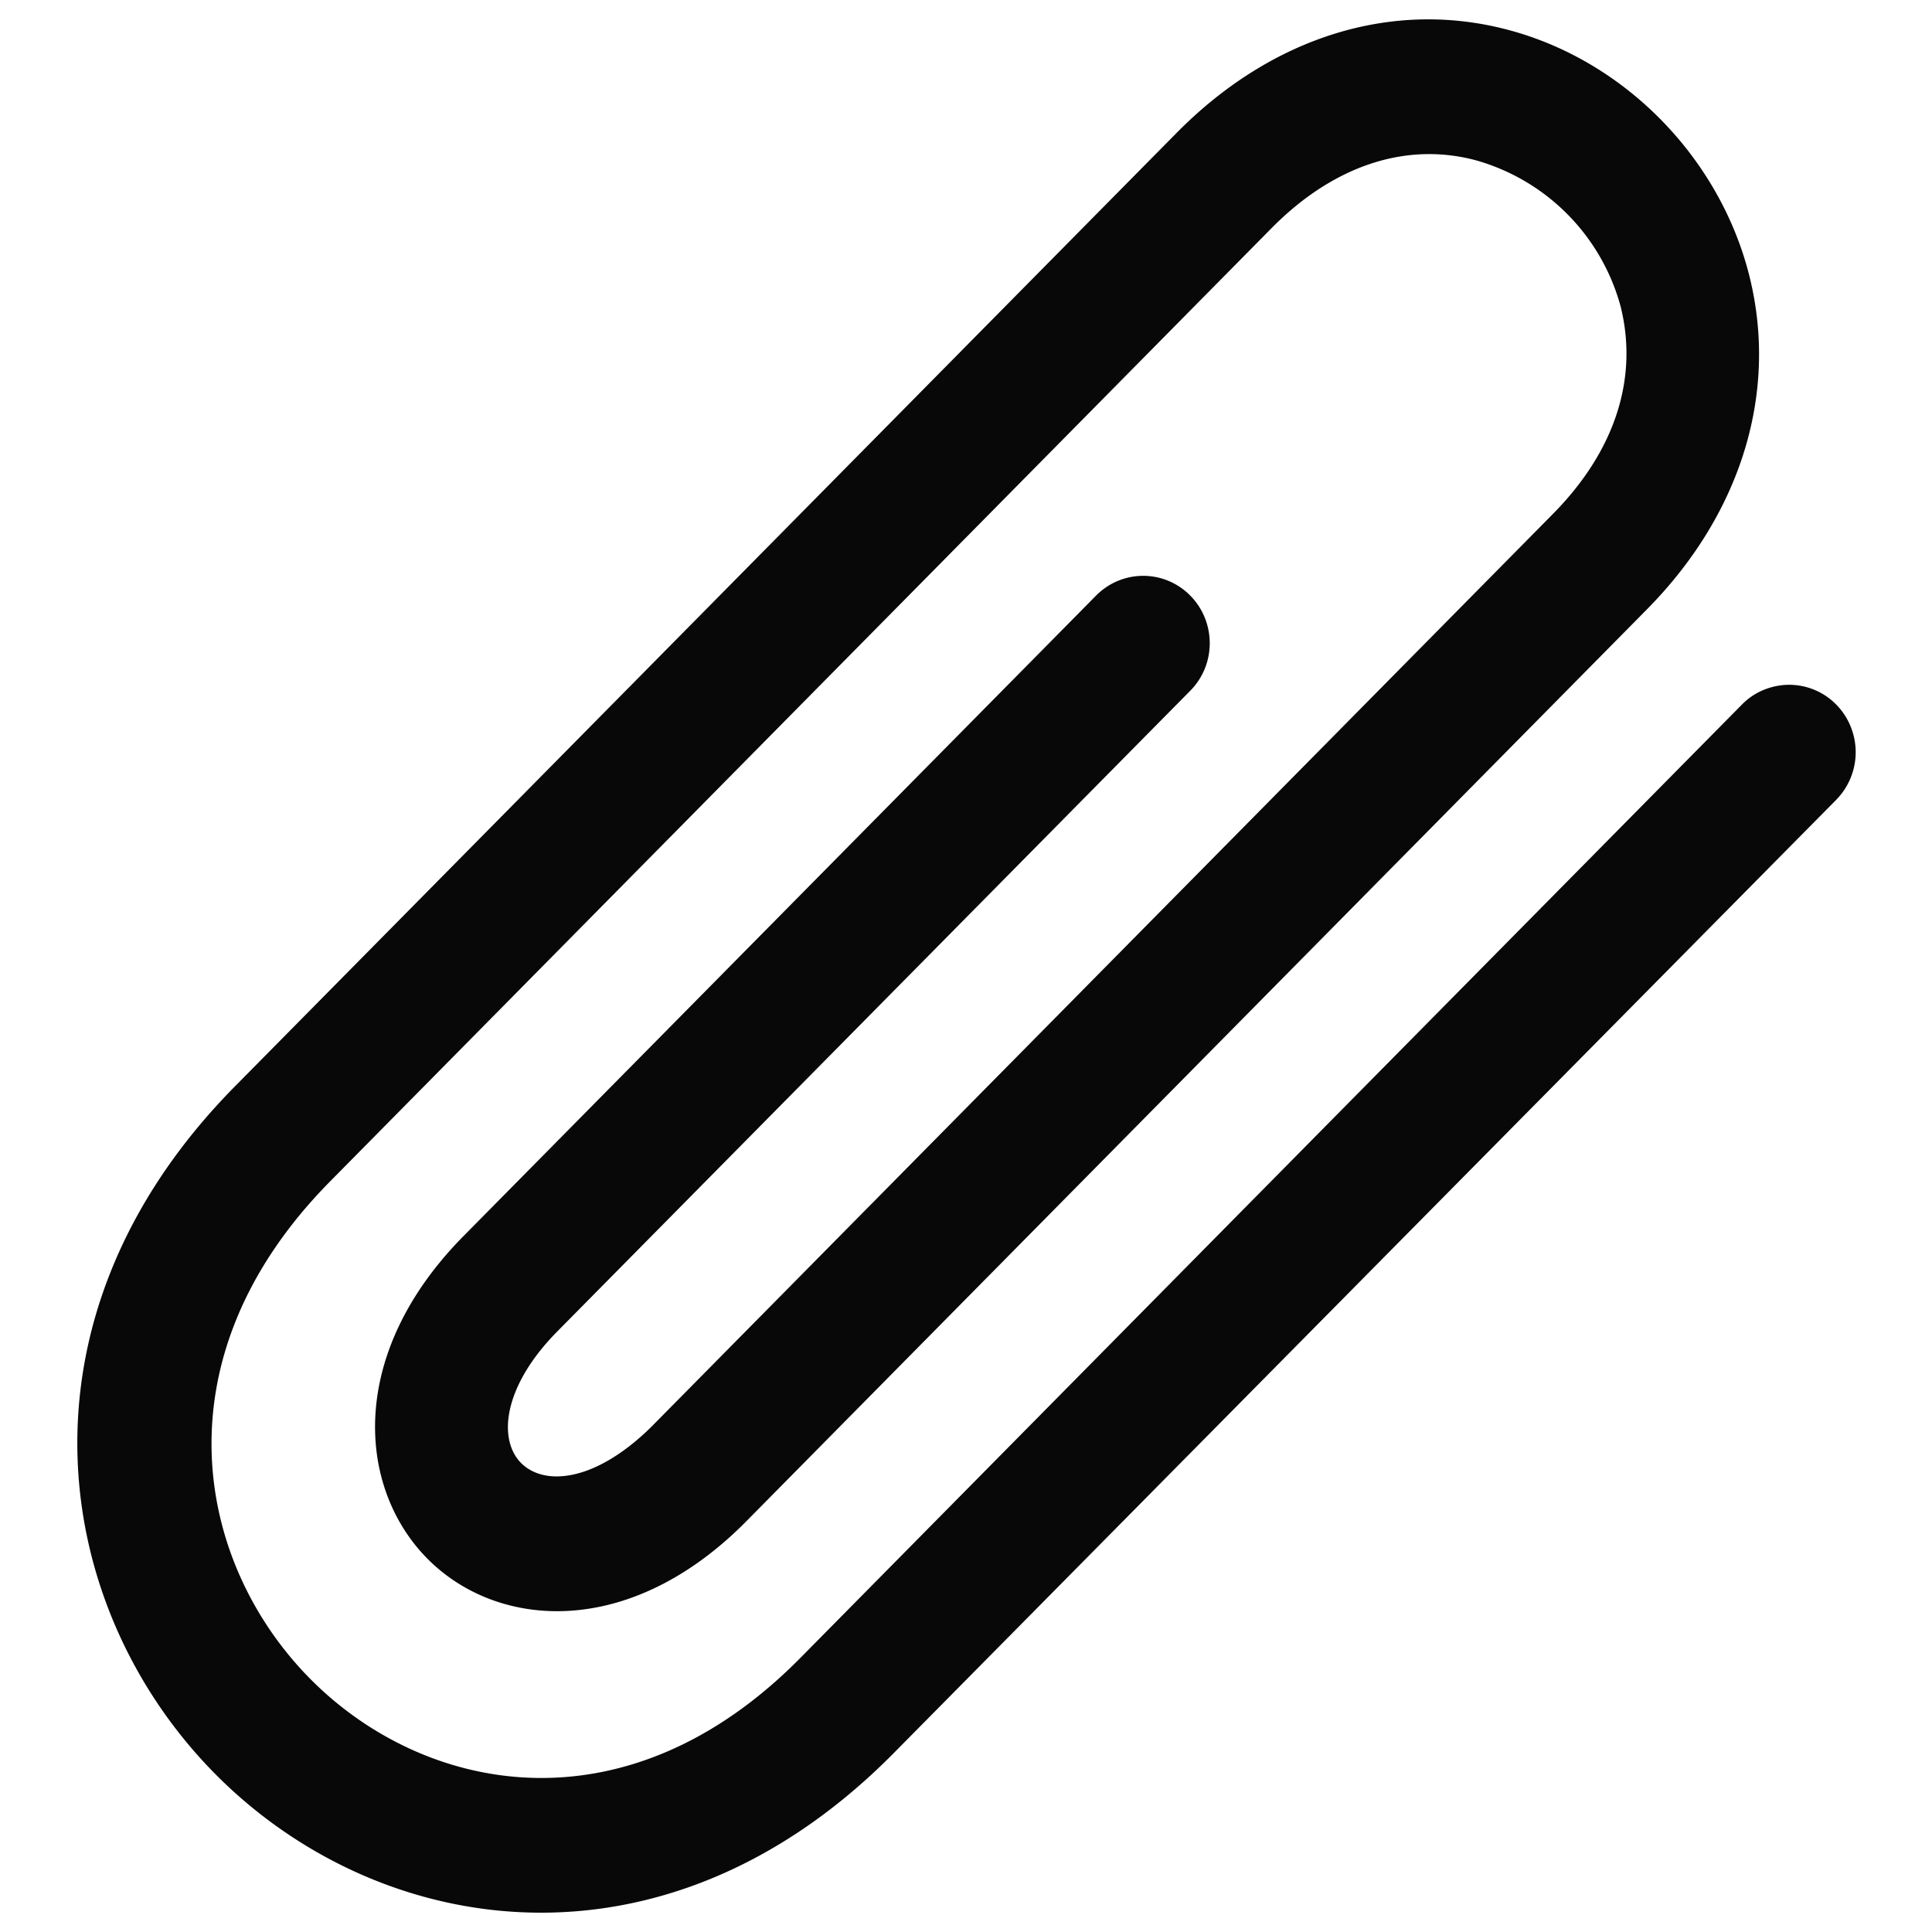 <svg xmlns="http://www.w3.org/2000/svg" width="20" height="20" fill="none"><path d="M5.602 19.8c-1.293 0-2.504-.555-3.378-1.44-1.695-1.716-2.167-4.71.21-7.116l9.748-9.87c.988-1 2.245-1.387 3.448-1.06 1.183.32 2.15 1.3 2.468 2.498.322 1.22-.06 2.493-1.046 3.493l-9.323 9.44c-.532.54-1.134.858-1.738.922-.6.064-1.17-.13-1.57-.535-.724-.736-.828-2.117.378-3.337l6.548-6.63c.27-.272.705-.272.974 0s.27.714 0 .986l-6.55 6.63c-.566.572-.618 1.12-.377 1.364.106.106.266.155.45.134.283-.03.606-.216.91-.52l9.323-9.44c.64-.648.885-1.4.7-2.145a2.16 2.16 0 0 0-1.493-1.513c-.726-.197-1.48.052-2.12.7l-9.748 9.87c-1.816 1.84-1.38 3.956-.21 5.143s3.262 1.63 5.08-.212l9.748-9.87c.064-.065.14-.116.223-.15s.173-.053.264-.053.18.018.264.053a.68.68 0 0 1 .223.151c.13.132.202.31.202.494s-.073.362-.202.493L9.25 18.15C8.1 19.312 6.814 19.8 5.602 19.8z" fill="#080808"/></svg>